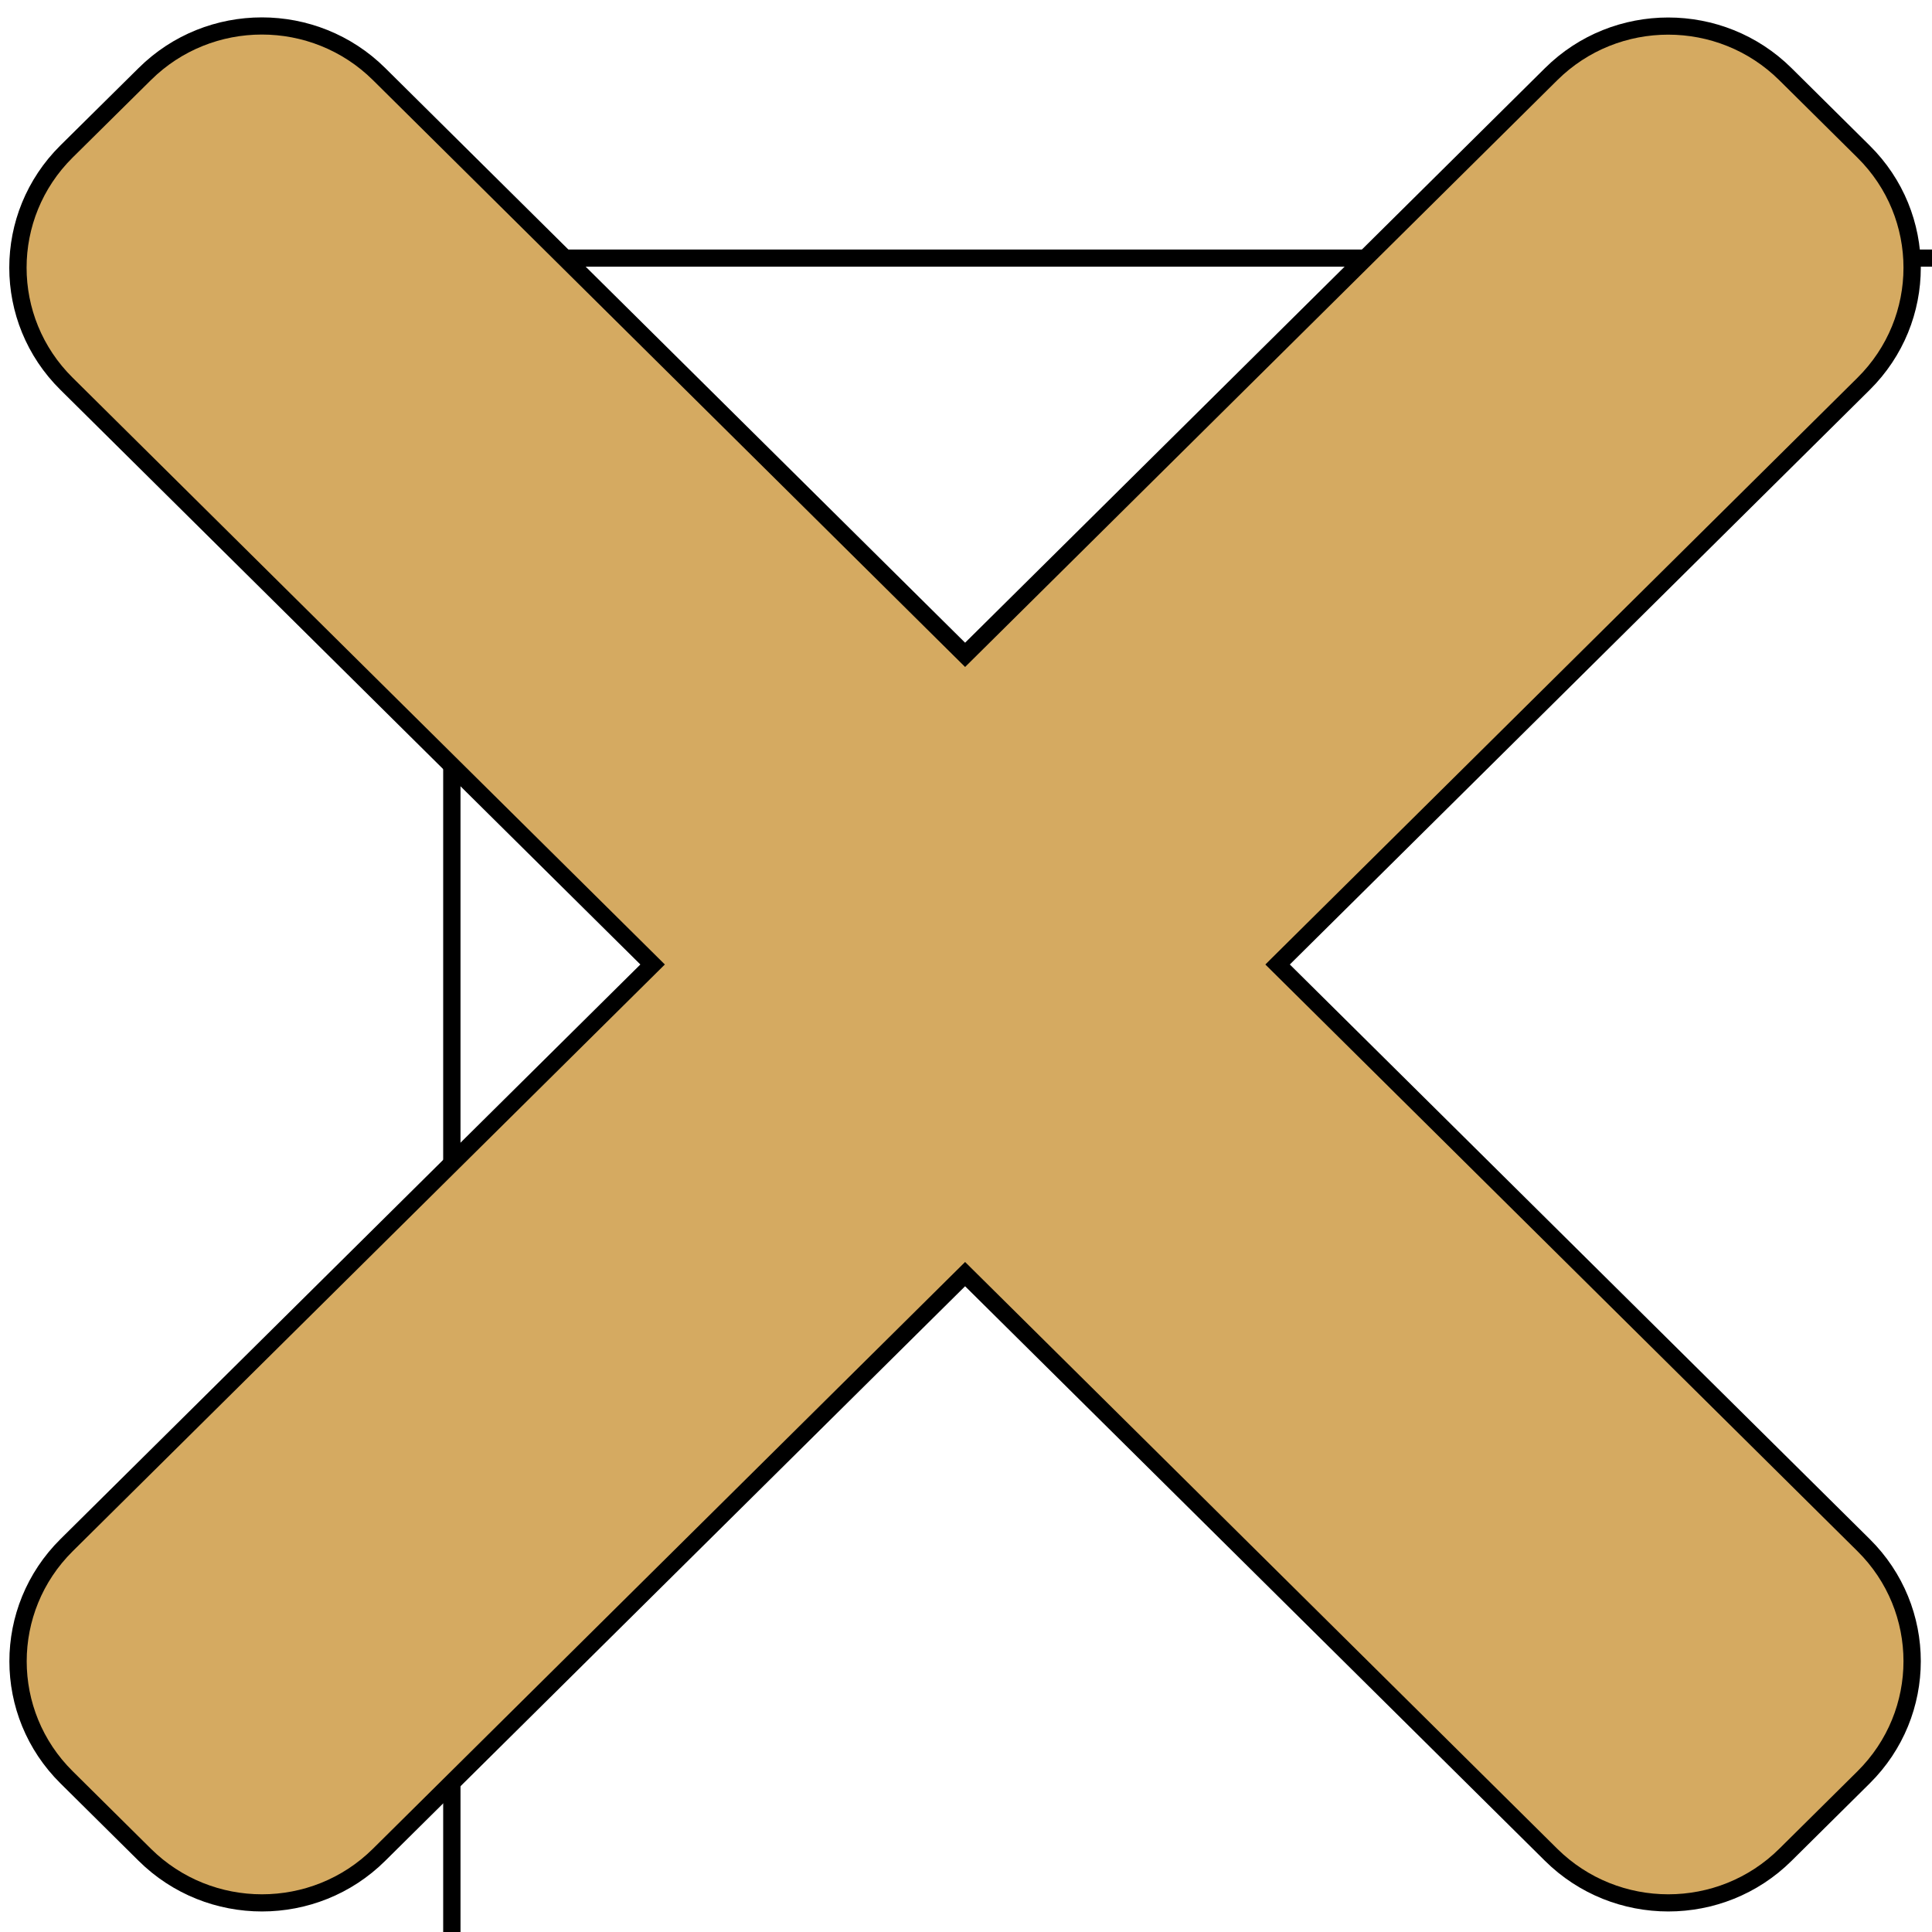 <svg width="110" height="110" xmlns="http://www.w3.org/2000/svg">
 <!-- Created with Method Draw - http://github.com/duopixel/Method-Draw/ -->

 <g>
  <title>background</title>
  <rect fill="none" id="canvas_background" height="112" width="112" y="-1" x="-1"/>
  <g display="none" overflow="visible" y="0" x="0" height="100%" width="100%" id="canvasGrid">
   <rect fill="url(#gridpattern)" stroke-width="0" y="0" x="0" height="100%" width="100%"/>
  </g>
 </g>
 <g>
  <title>Layer 1</title>
  <!-- Created with Method Draw - http://github.com/duopixel/Method-Draw/ -->
  <!-- Created with Method Draw - http://github.com/duopixel/Method-Draw/ -->
  <g stroke="null" id="svg_30">
   <g stroke="null" transform="matrix(0.986,0,0,0.977,-433.125,-428.205) " id="svg_27">
    <title stroke="null" transform="translate(26.366,14.327) translate(440,0) translate(0,440) ">background</title>
    <rect stroke="null" x="465.366" y="453.327" width="112" height="112" id="svg_25" fill="none"/>
    <g stroke="null" id="svg_24" display="none">
     <rect stroke="null" id="svg_28" width="800" height="600" x="467.366" y="455.327" stroke-width="0" fill="url(#gridpattern)"/>
    </g>
   </g>
   <g stroke="null" transform="matrix(0.986,0,0,0.977,-433.125,-428.205) " id="svg_29">
    <title fill="#d5aa61" stroke="null" transform="translate(5.684341886080802e-14,-0.512) translate(1.014,5.684341886080802e-14) translate(-18.254,-11.257) translate(-9.127,-3.07) translate(26.366,14.327) translate(440,0) translate(0,440) ">Layer 1</title>
    <g stroke="null" id="svg_22">
     <path stroke="null" d="m513.048,494.492l33.838,-33.838c3.739,-3.739 3.739,-9.8 0,-13.533l-4.511,-4.511c-3.74,-3.74 -9.801,-3.74 -13.534,0l-33.837,33.837l-33.838,-33.844c-3.739,-3.739 -9.8,-3.739 -13.533,0l-4.518,4.511c-3.739,3.74 -3.739,9.801 0,13.534l33.844,33.844l-33.837,33.837c-3.74,3.74 -3.74,9.801 0,13.534l4.511,4.511c3.739,3.739 9.8,3.739 13.533,0l33.838,-33.838l33.837,33.838c3.74,3.739 9.801,3.739 13.534,0l4.511,-4.511c3.739,-3.74 3.739,-9.801 0,-13.534l-33.838,-33.837l0,-0zm0,0" id="svg_23" fill="#d5aa61"/>
    </g>
   </g>
  </g>
 </g>
</svg>